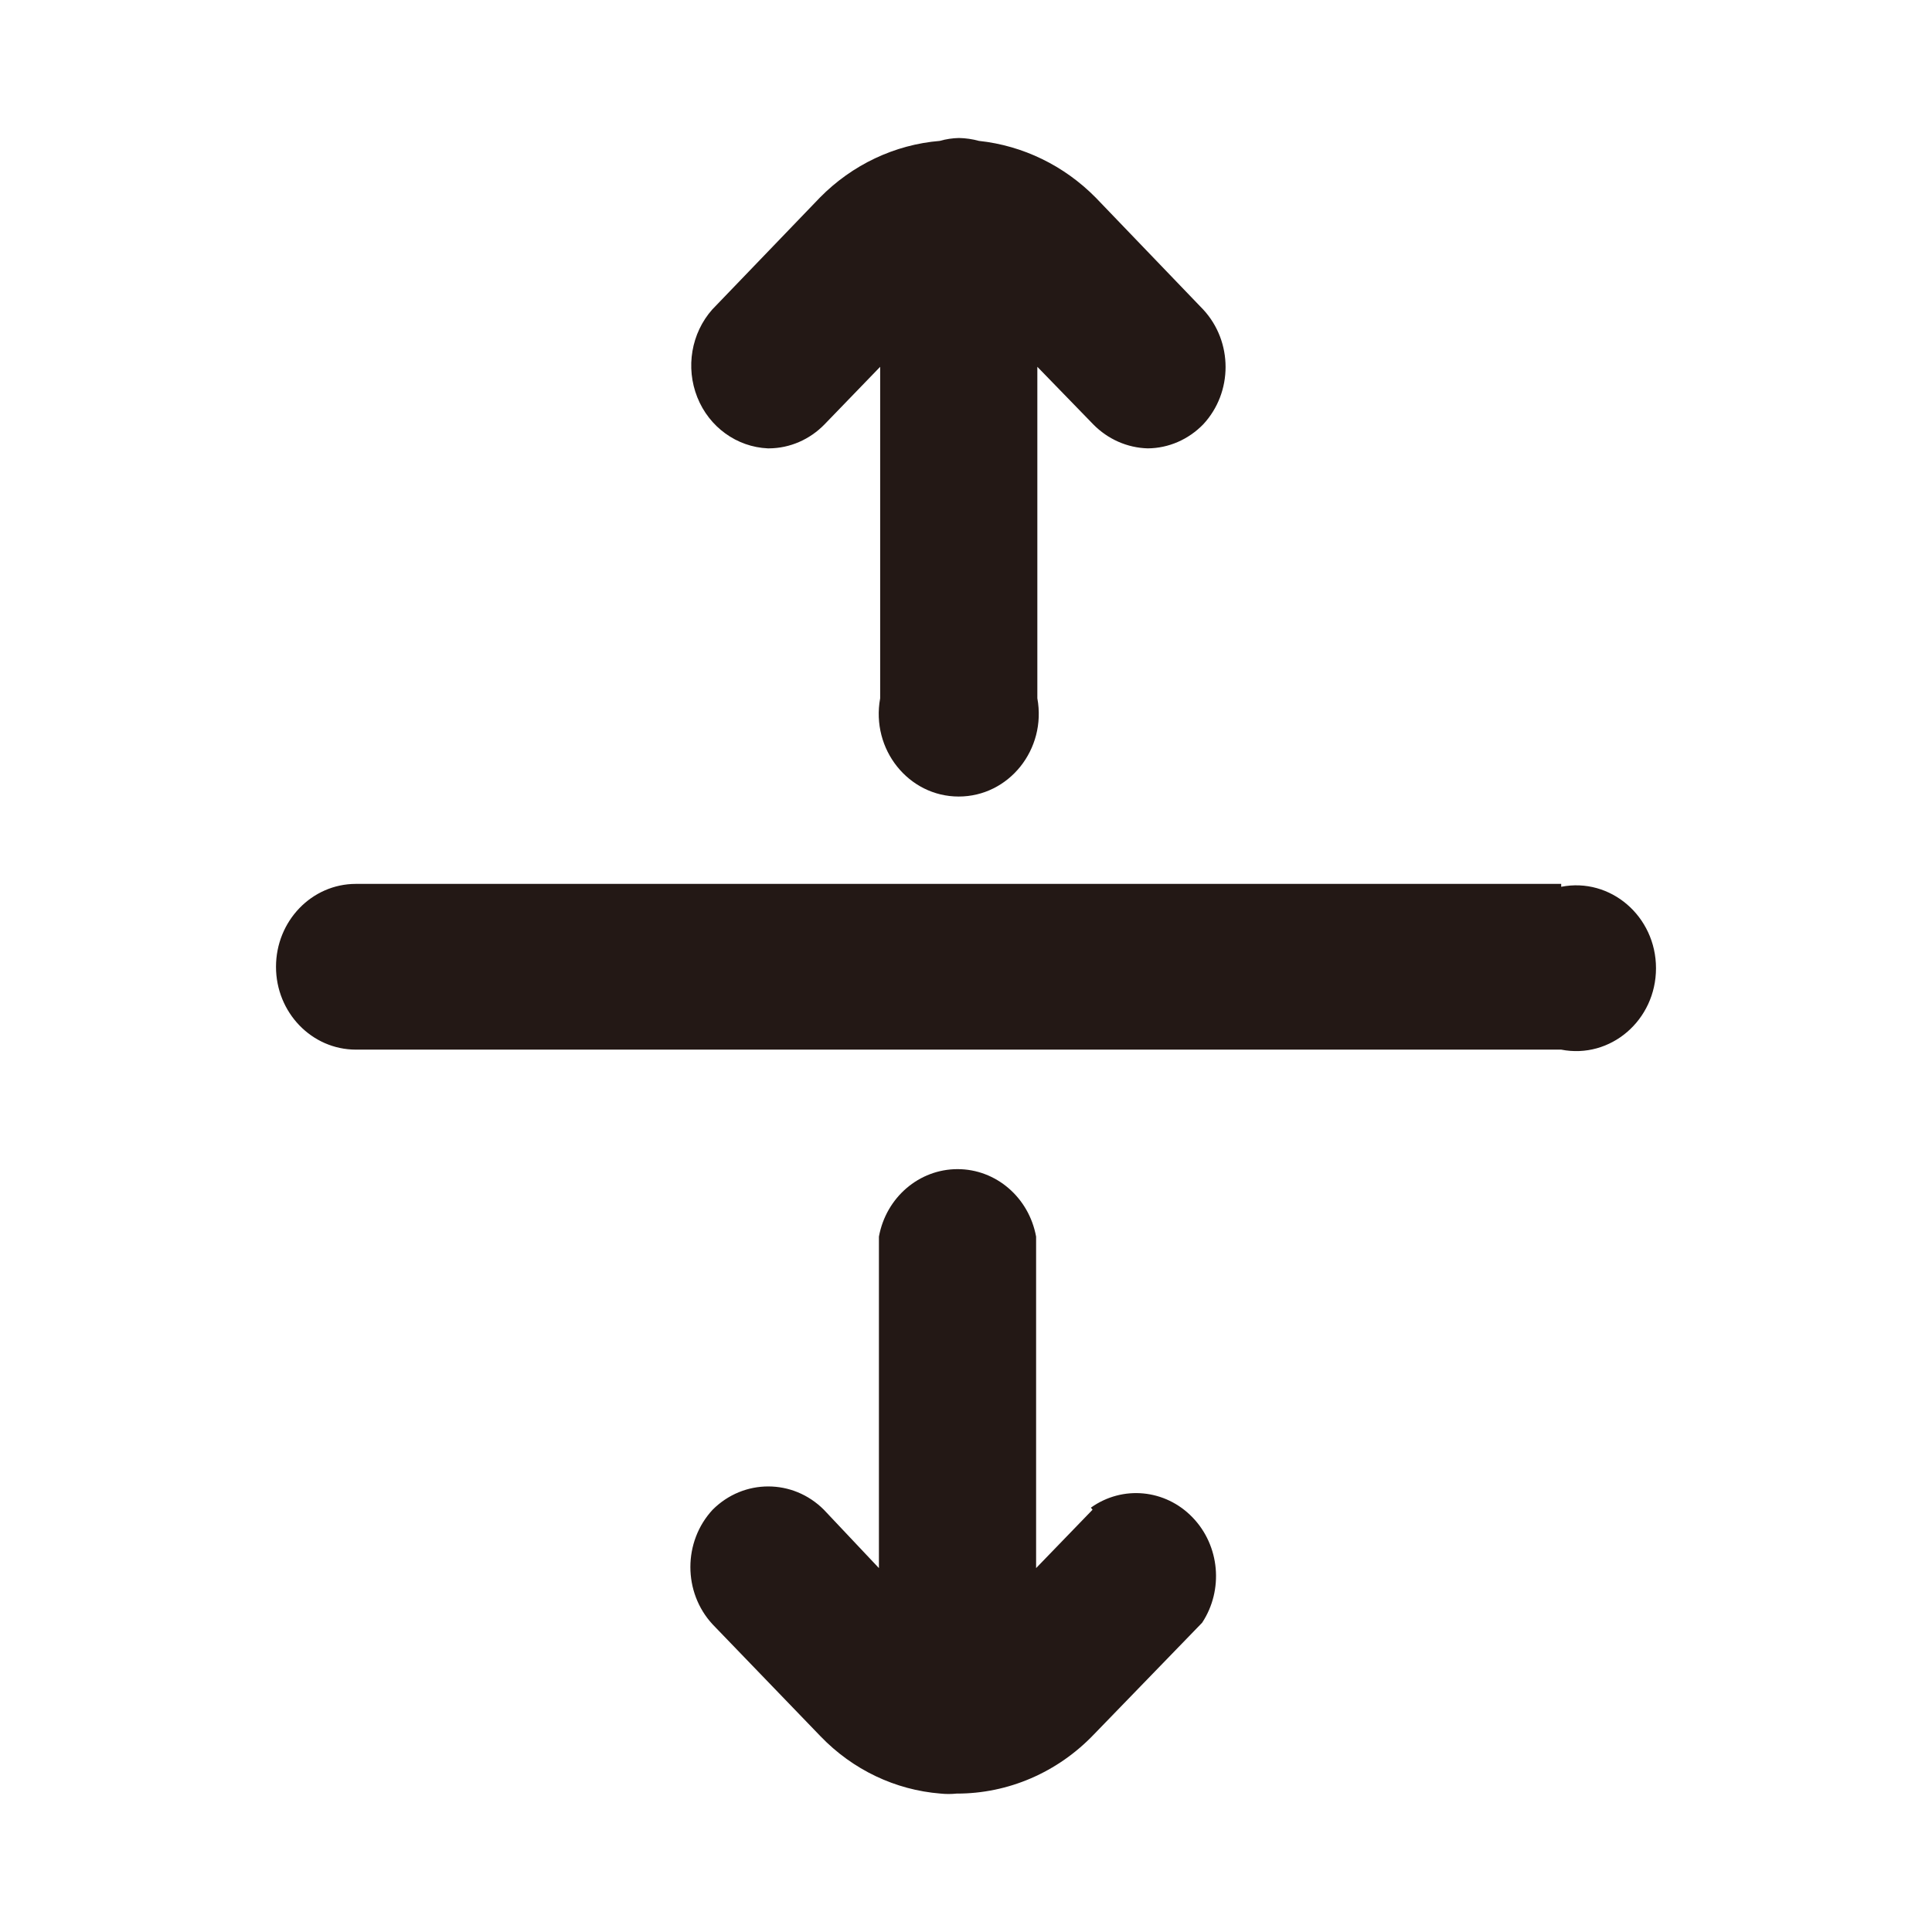 <svg xmlns="http://www.w3.org/2000/svg" xmlns:xlink="http://www.w3.org/1999/xlink" fill="none" version="1.1" width="14" height="14" viewBox="0 0 14 14"><defs><clipPath id="master_svg0_2_215927"><rect x="0" y="0" width="14" height="14" rx="0"/></clipPath></defs><g clip-path="url(#master_svg0_2_215927)"><g><path d="M11.313,6.405L2.579,6.405C2.259,6.405,2,6.674,2,7.006C2,7.337,2.259,7.606,2.579,7.606L11.313,7.606C11.67,7.676,12,7.393,12,7.016C12,6.64,11.67,6.356,11.313,6.426L11.313,6.405ZM5.573,3.249C5.724,3.248,5.868,3.185,5.975,3.075L6.378,2.658L6.378,5.06C6.31,5.43,6.584,5.772,6.947,5.772C7.311,5.772,7.585,5.43,7.517,5.06L7.517,2.658L7.922,3.075C8.028,3.183,8.169,3.245,8.317,3.249C8.468,3.248,8.612,3.185,8.719,3.075C8.935,2.843,8.935,2.476,8.719,2.243L7.94,1.432C7.711,1.2,7.413,1.055,7.094,1.021C7.047,1.008,6.998,1.001,6.949,1C6.902,1.001,6.855,1.008,6.81,1.021C6.483,1.048,6.175,1.194,5.941,1.432L5.161,2.243C5.009,2.415,4.967,2.663,5.053,2.879C5.139,3.095,5.339,3.239,5.564,3.249L5.573,3.249ZM7.917,10.94L7.508,11.363L7.508,8.961C7.456,8.677,7.217,8.472,6.939,8.472C6.66,8.472,6.421,8.677,6.369,8.961L6.369,11.363L5.97,10.94C5.745,10.715,5.389,10.715,5.164,10.94C4.949,11.172,4.949,11.539,5.164,11.771L5.946,12.582C6.179,12.824,6.487,12.971,6.816,12.997C6.854,13.001,6.893,13.001,6.932,12.997C7.306,12.998,7.665,12.843,7.928,12.567L8.711,11.759C8.868,11.521,8.839,11.2,8.642,10.996C8.445,10.791,8.135,10.761,7.905,10.925L7.917,10.94Z" fill="#231815" fill-opacity="1" style="mix-blend-mode:passthrough"/></g></g></svg>